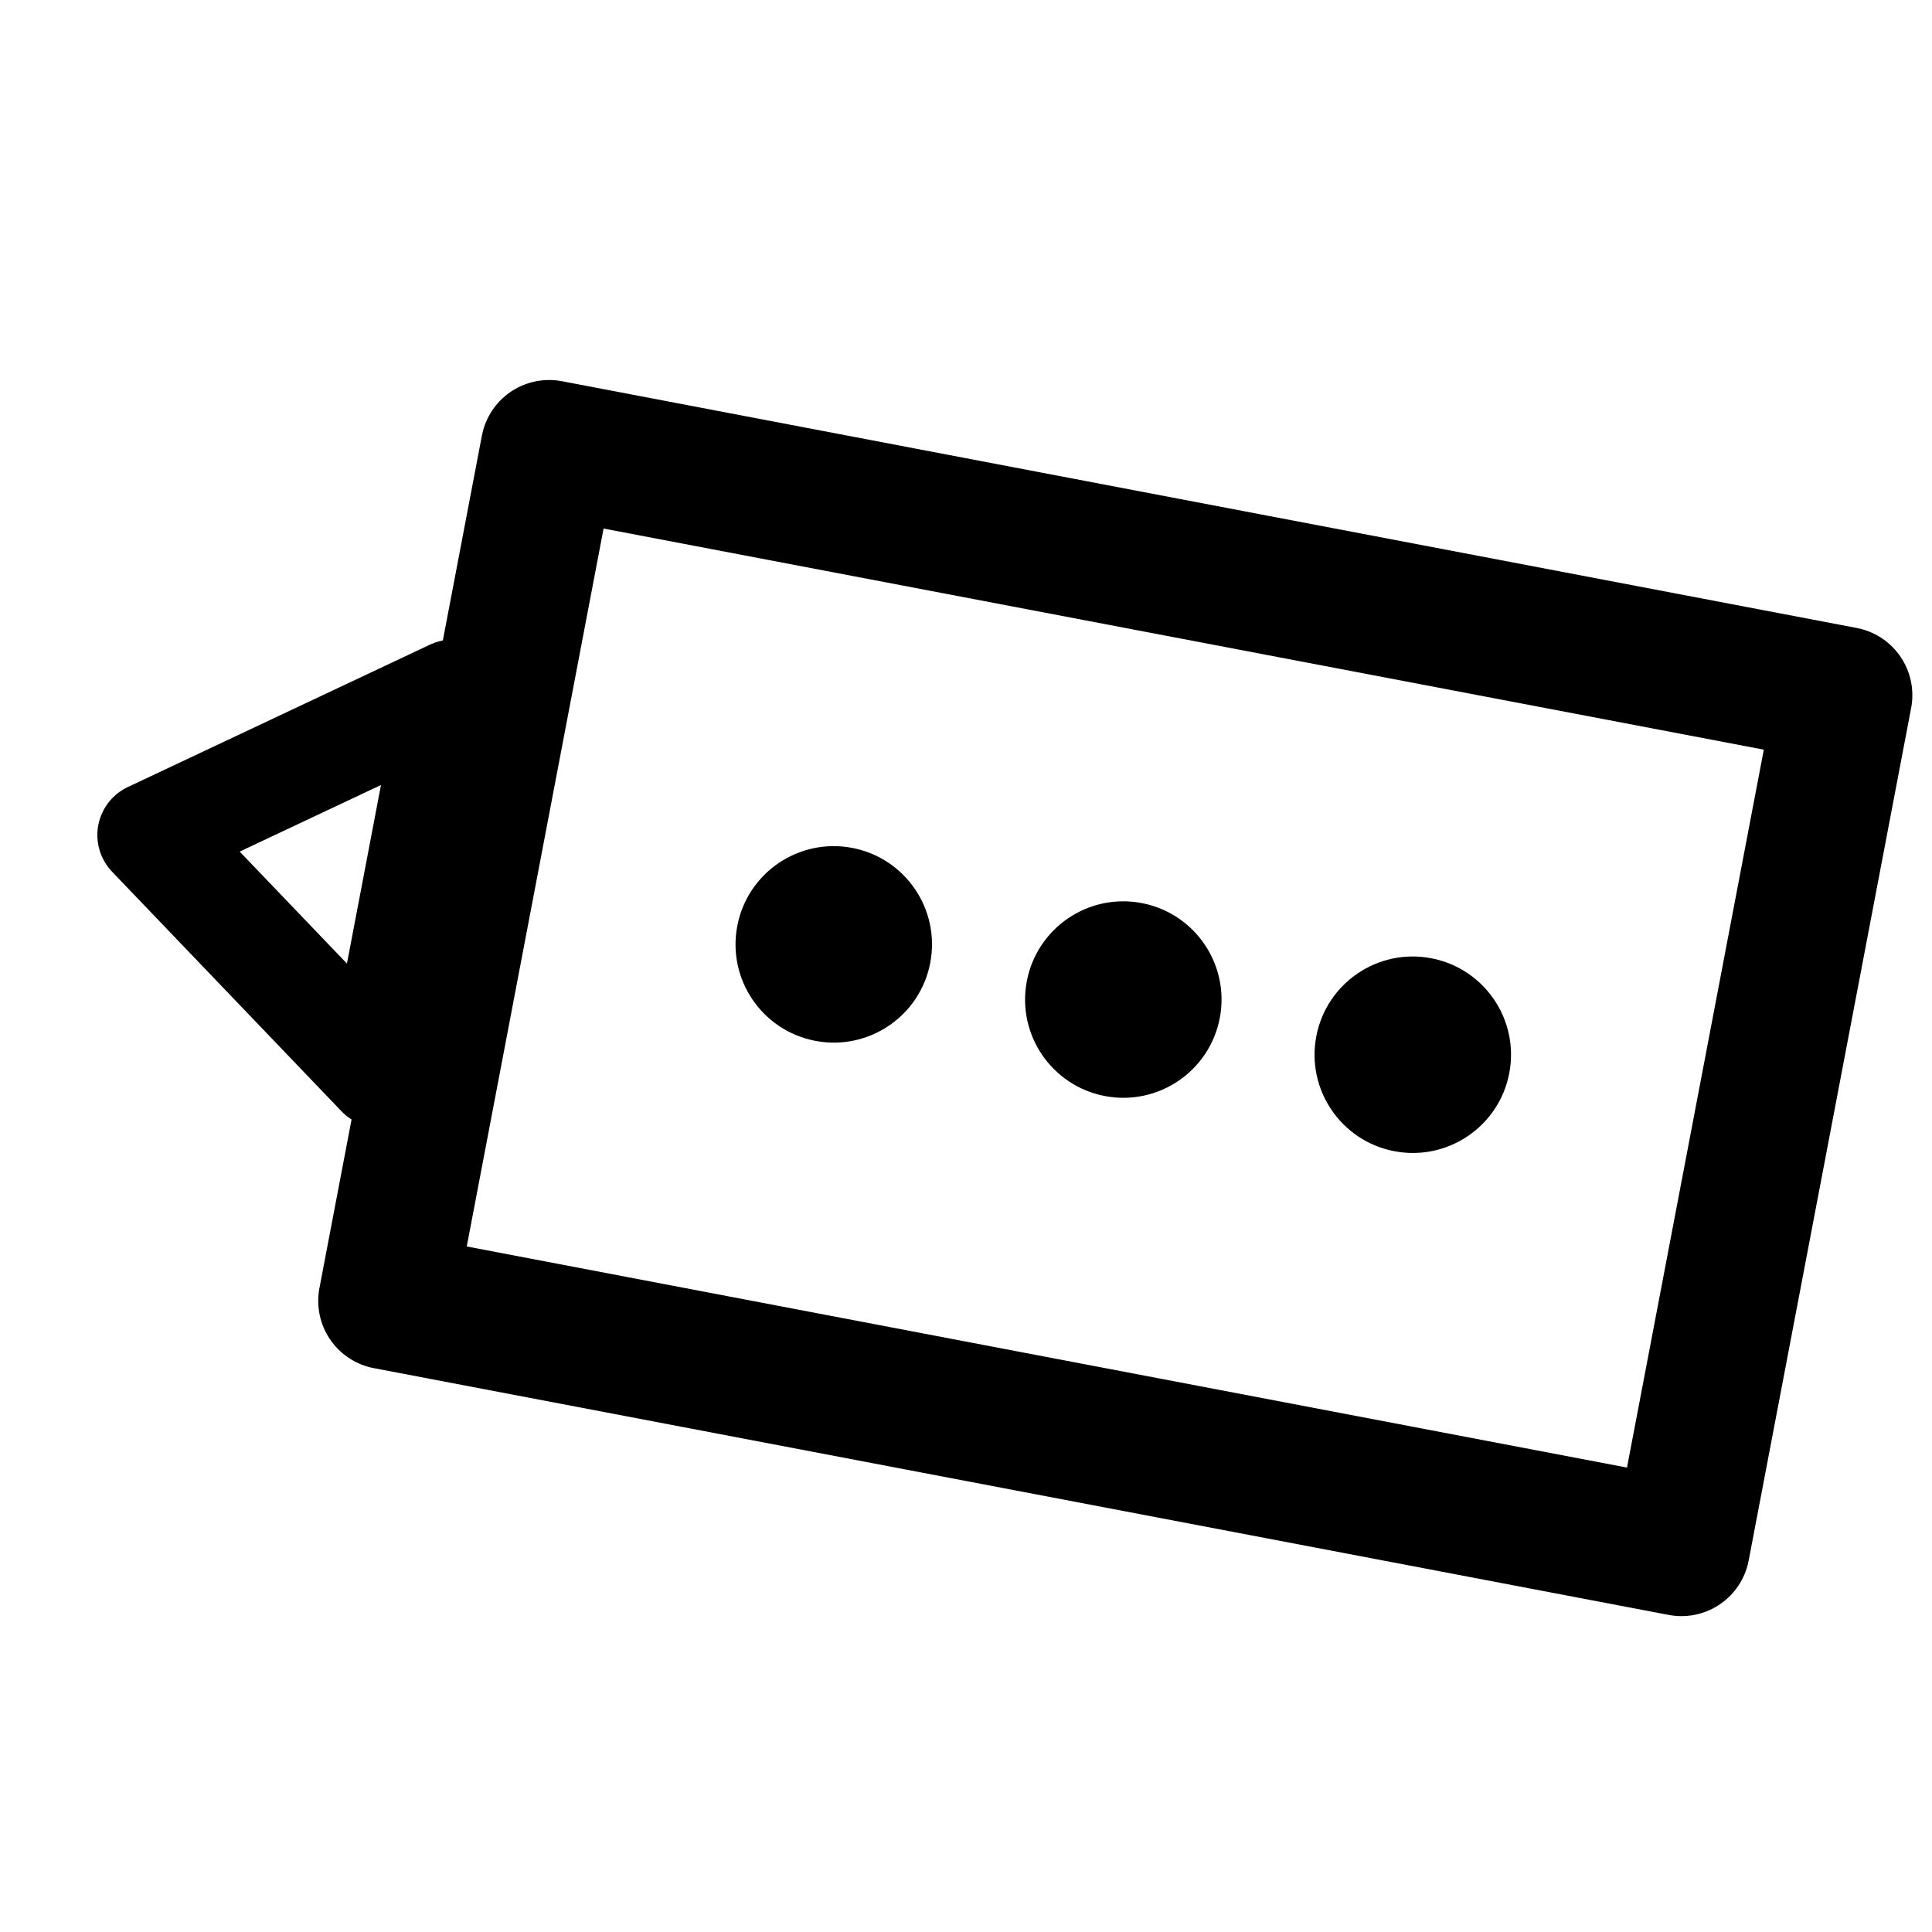 <?xml version="1.0" encoding="UTF-8" standalone="no"?>
<svg
   xmlns:dc="http://purl.org/dc/elements/1.1/"
   xmlns:cc="http://creativecommons.org/ns#"
   xmlns:rdf="http://www.w3.org/1999/02/22-rdf-syntax-ns#"
   xmlns:svg="http://www.w3.org/2000/svg"
   xmlns="http://www.w3.org/2000/svg"
   xmlns:sodipodi="http://sodipodi.sourceforge.net/DTD/sodipodi-0.dtd"
   xmlns:inkscape="http://www.inkscape.org/namespaces/inkscape"
   viewBox="0 0 32 32"
   version="1.1"
   id="svg4"
   sodipodi:docname="tag.svg"
   inkscape:version="0.92.4 (5da689c313, 2019-01-14)">
  <defs
     id="defs8" />
  <sodipodi:namedview
     pagecolor="#ffffff"
     bordercolor="#666666"
     borderopacity="1"
     objecttolerance="10"
     gridtolerance="10"
     guidetolerance="10"
     inkscape:pageopacity="0"
     inkscape:pageshadow="2"
     inkscape:window-width="1920"
     inkscape:window-height="1017"
     id="namedview6"
     showgrid="false"
     inkscape:zoom="14.75"
     inkscape:cx="17.788079"
     inkscape:cy="16.367131"
     inkscape:window-x="-8"
     inkscape:window-y="-8"
     inkscape:window-maximized="1"
     inkscape:current-layer="layer1" />
  <g
     inkscape:groupmode="layer"
     id="layer1"
     inkscape:label="Layer 1"
     style="display:inline">
    <g
       id="g4532"
       transform="rotate(-79.21,16.78,17.002)">
      <rect
         y="7.661"
         x="10.373"
         height="21.831"
         width="14.373"
         id="rect4521"
         style="opacity:1;fill:none;fill-opacity:1;stroke:#000000;stroke-width:2.268;stroke-linejoin:round;stroke-miterlimit:4;stroke-dasharray:none;stroke-opacity:1;paint-order:stroke markers fill" />
      <path
         sodipodi:nodetypes="cccc"
         inkscape:connector-curvature="0"
         id="path4525"
         d="m 14.034,6.847 3.186,-4.475 3.254,4.475 z"
         style="fill:none;stroke:#000000;stroke-width:1.757;stroke-linecap:butt;stroke-linejoin:round;stroke-miterlimit:4;stroke-dasharray:none;stroke-opacity:1" />
    </g>
    <circle
       style="opacity:1;fill:#000000;fill-opacity:1;stroke:none;stroke-width:1.757;stroke-linejoin:round;stroke-miterlimit:4;stroke-dasharray:none;stroke-opacity:1;paint-order:stroke markers fill"
       id="path4541"
       cx="-12.78"
       cy="16.494"
       r="1.627"
       transform="rotate(-79.21)" />
    <circle
       style="display:inline;opacity:1;fill:#000000;fill-opacity:1;stroke:none;stroke-width:1.757;stroke-linejoin:round;stroke-miterlimit:4;stroke-dasharray:none;stroke-opacity:1;paint-order:stroke markers fill"
       id="path4541-1"
       cx="-12.78"
       cy="26.257"
       r="1.627"
       transform="rotate(-79.21)" />
    <circle
       style="display:inline;opacity:1;fill:#000000;fill-opacity:1;stroke:none;stroke-width:1.757;stroke-linejoin:round;stroke-miterlimit:4;stroke-dasharray:none;stroke-opacity:1;paint-order:stroke markers fill"
       id="path4541-0"
       cx="-12.78"
       cy="21.376"
       r="1.627"
       transform="rotate(-79.21)" />
  </g>
</svg>
